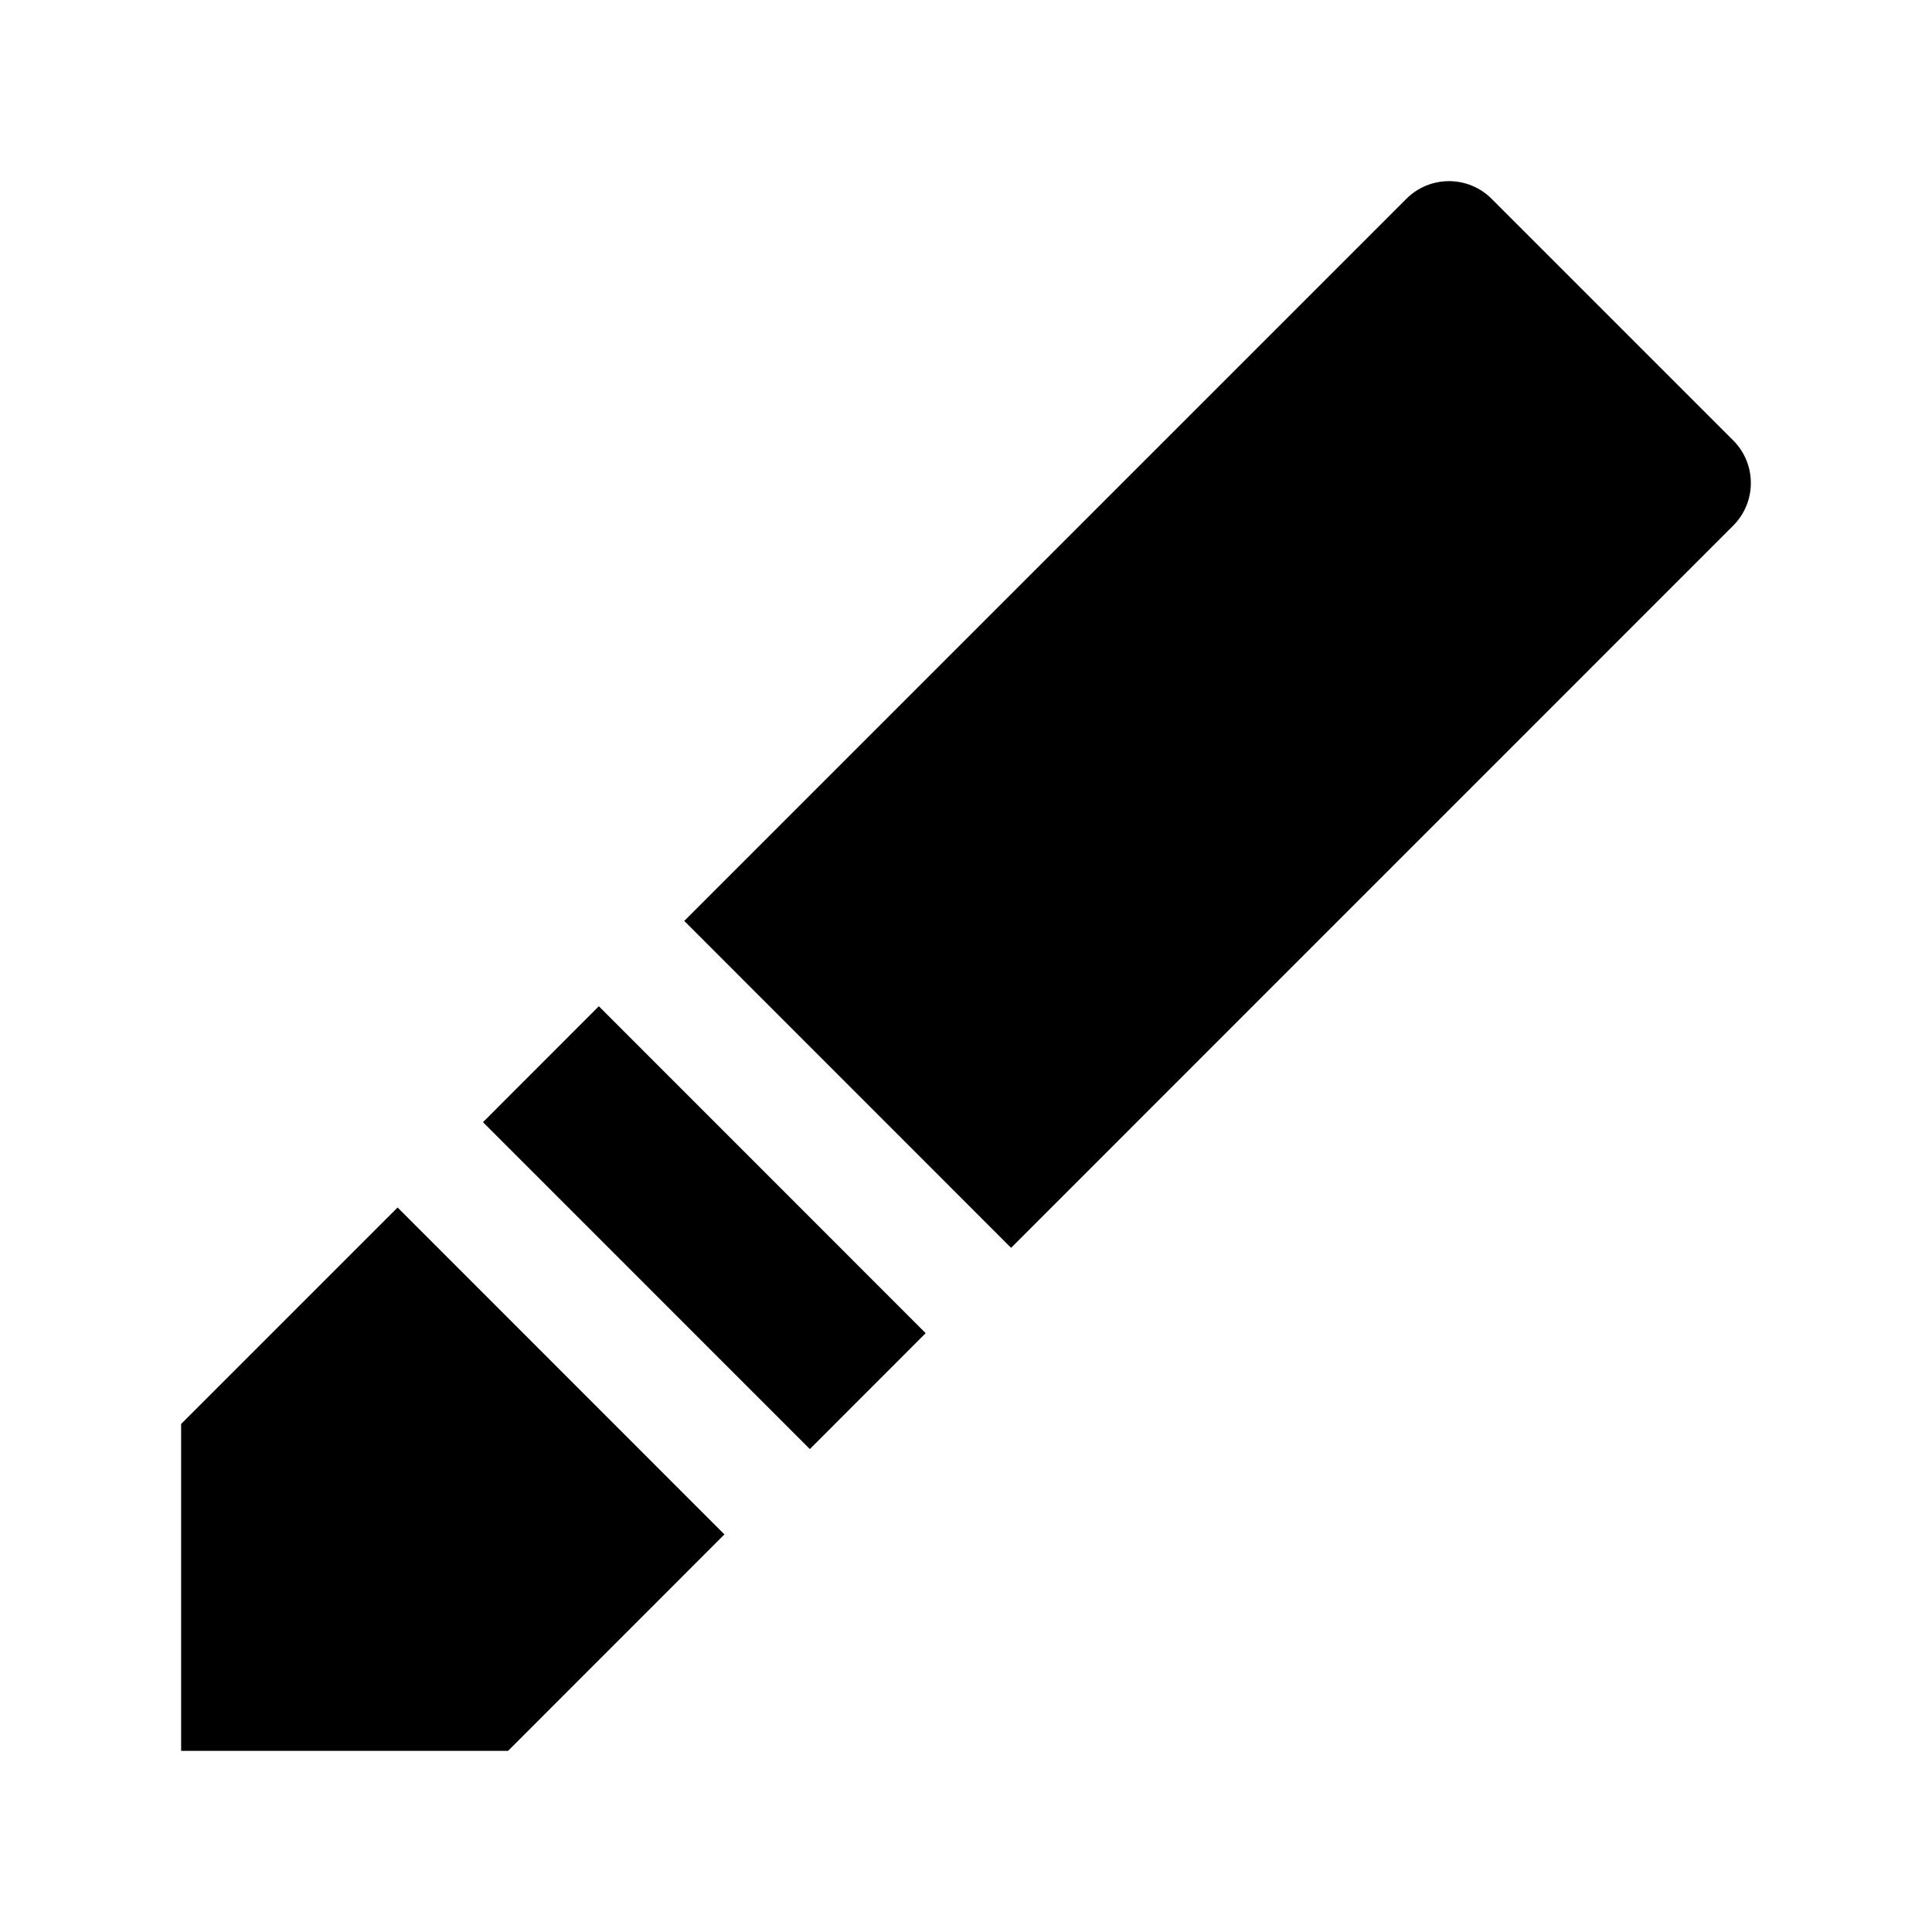 <svg width="24" height="24" viewBox="0 0 24 24" xmlns="http://www.w3.org/2000/svg">
    <path d="M18.53 2.47C18.237 2.177 17.763 2.177 17.47 2.47L8.5 11.44L12.56 15.501L21.53 6.53C21.823 6.237 21.823 5.763 21.53 5.47L18.53 2.47Z"/>
    <path d="M11.499 16.561L7.439 12.5L6 13.94L10.06 18.001L11.499 16.561Z"/>
    <path d="M8.999 19.061L4.939 15L2.25 17.689V21.75L6.311 21.75L8.999 19.061Z"/>
</svg>
